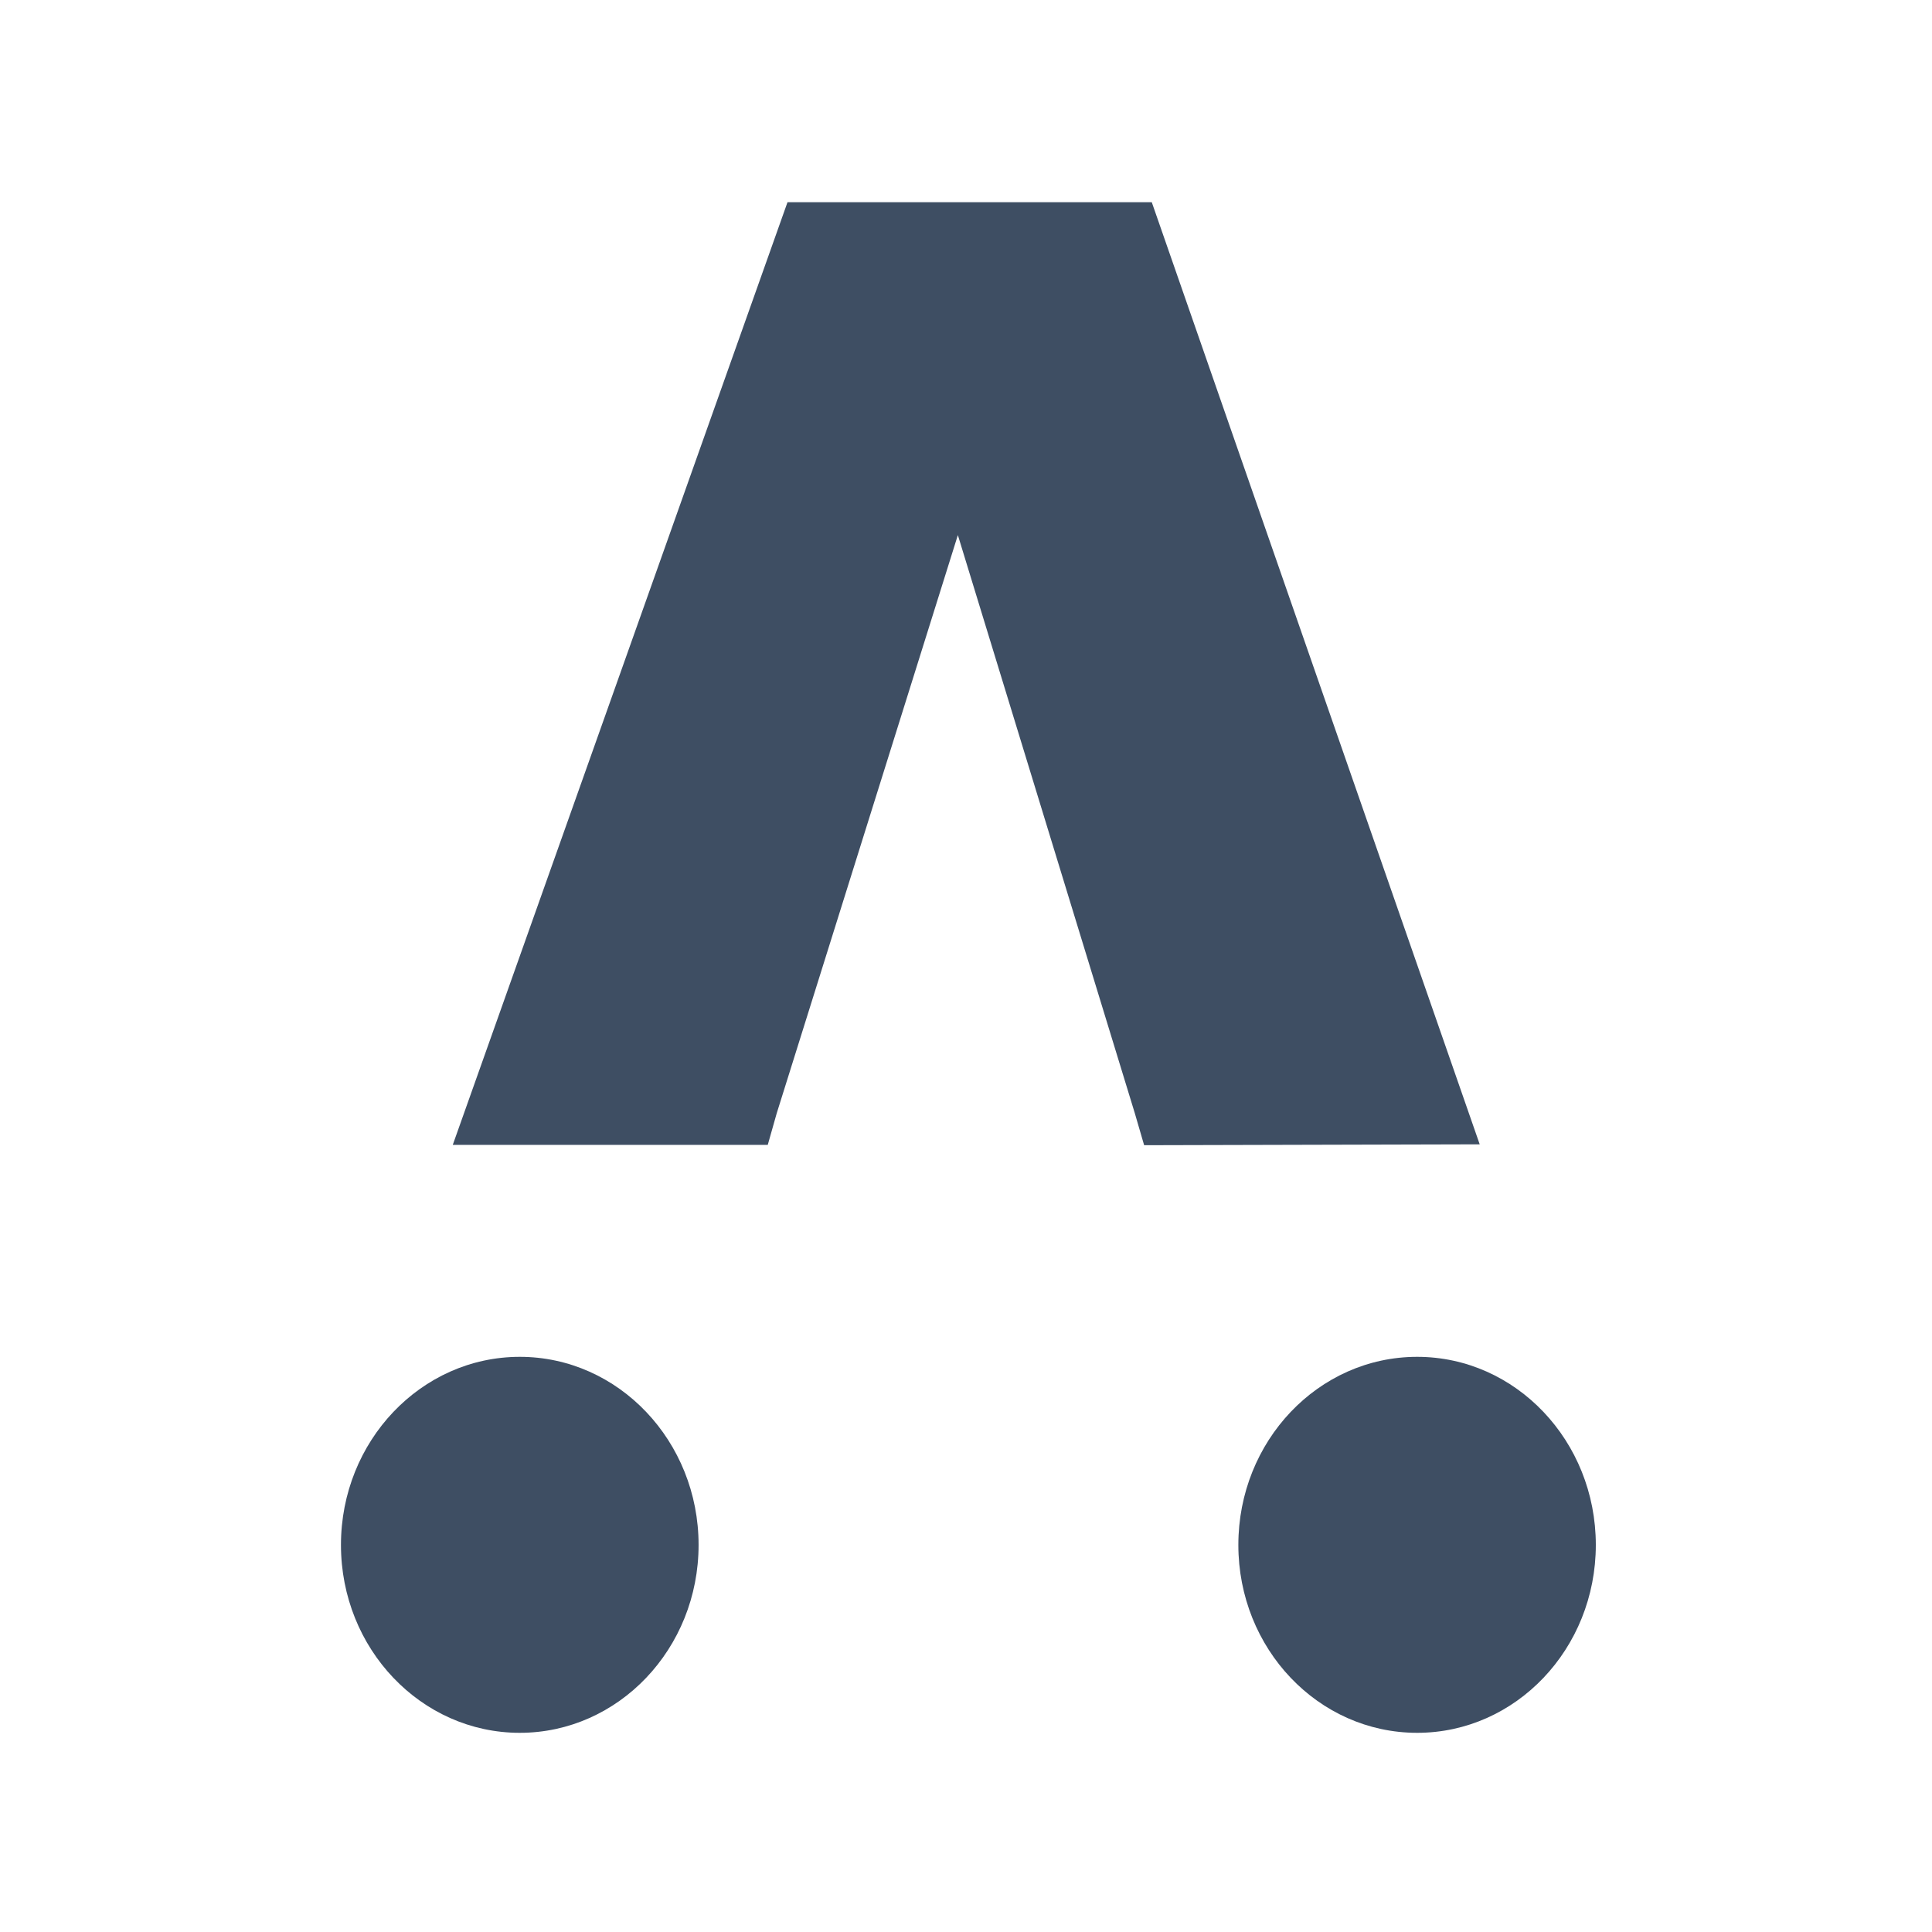 <svg xmlns="http://www.w3.org/2000/svg" xmlns:xlink="http://www.w3.org/1999/xlink" width="500" height="500" viewBox="0 0 500 500">
	<defs>
	  <clipPath id="clip-Custom_Size_1">
		<rect width="500" height="500"/>
	  </clipPath>
	</defs>
	<g id="Custom_Size_1" data-name="Custom Size – 1" clip-path="url(#clip-Custom_Size_1)">
	  <path id="path22" d="M306.369,396.022c-25.585,0-46.277-21.764-46.277-48.629s20.691-48.675,46.277-48.675c25.542,0,46.234,21.809,46.234,48.675s-20.691,48.629-46.234,48.629M233.3,235.686,187.5,86.05,140.622,235.686l-2.318,8.173H56.783L143.413-.1h94.271l84.869,243.824-86.844.226ZM74.126,396.022c-25.542,0-46.277-21.764-46.277-48.629s20.734-48.675,46.277-48.675S120.4,320.527,120.4,347.393s-20.734,48.629-46.277,48.629" transform="translate(60.393 52.43)" fill="#3E4E63"/>
	</g>
  </svg>
  